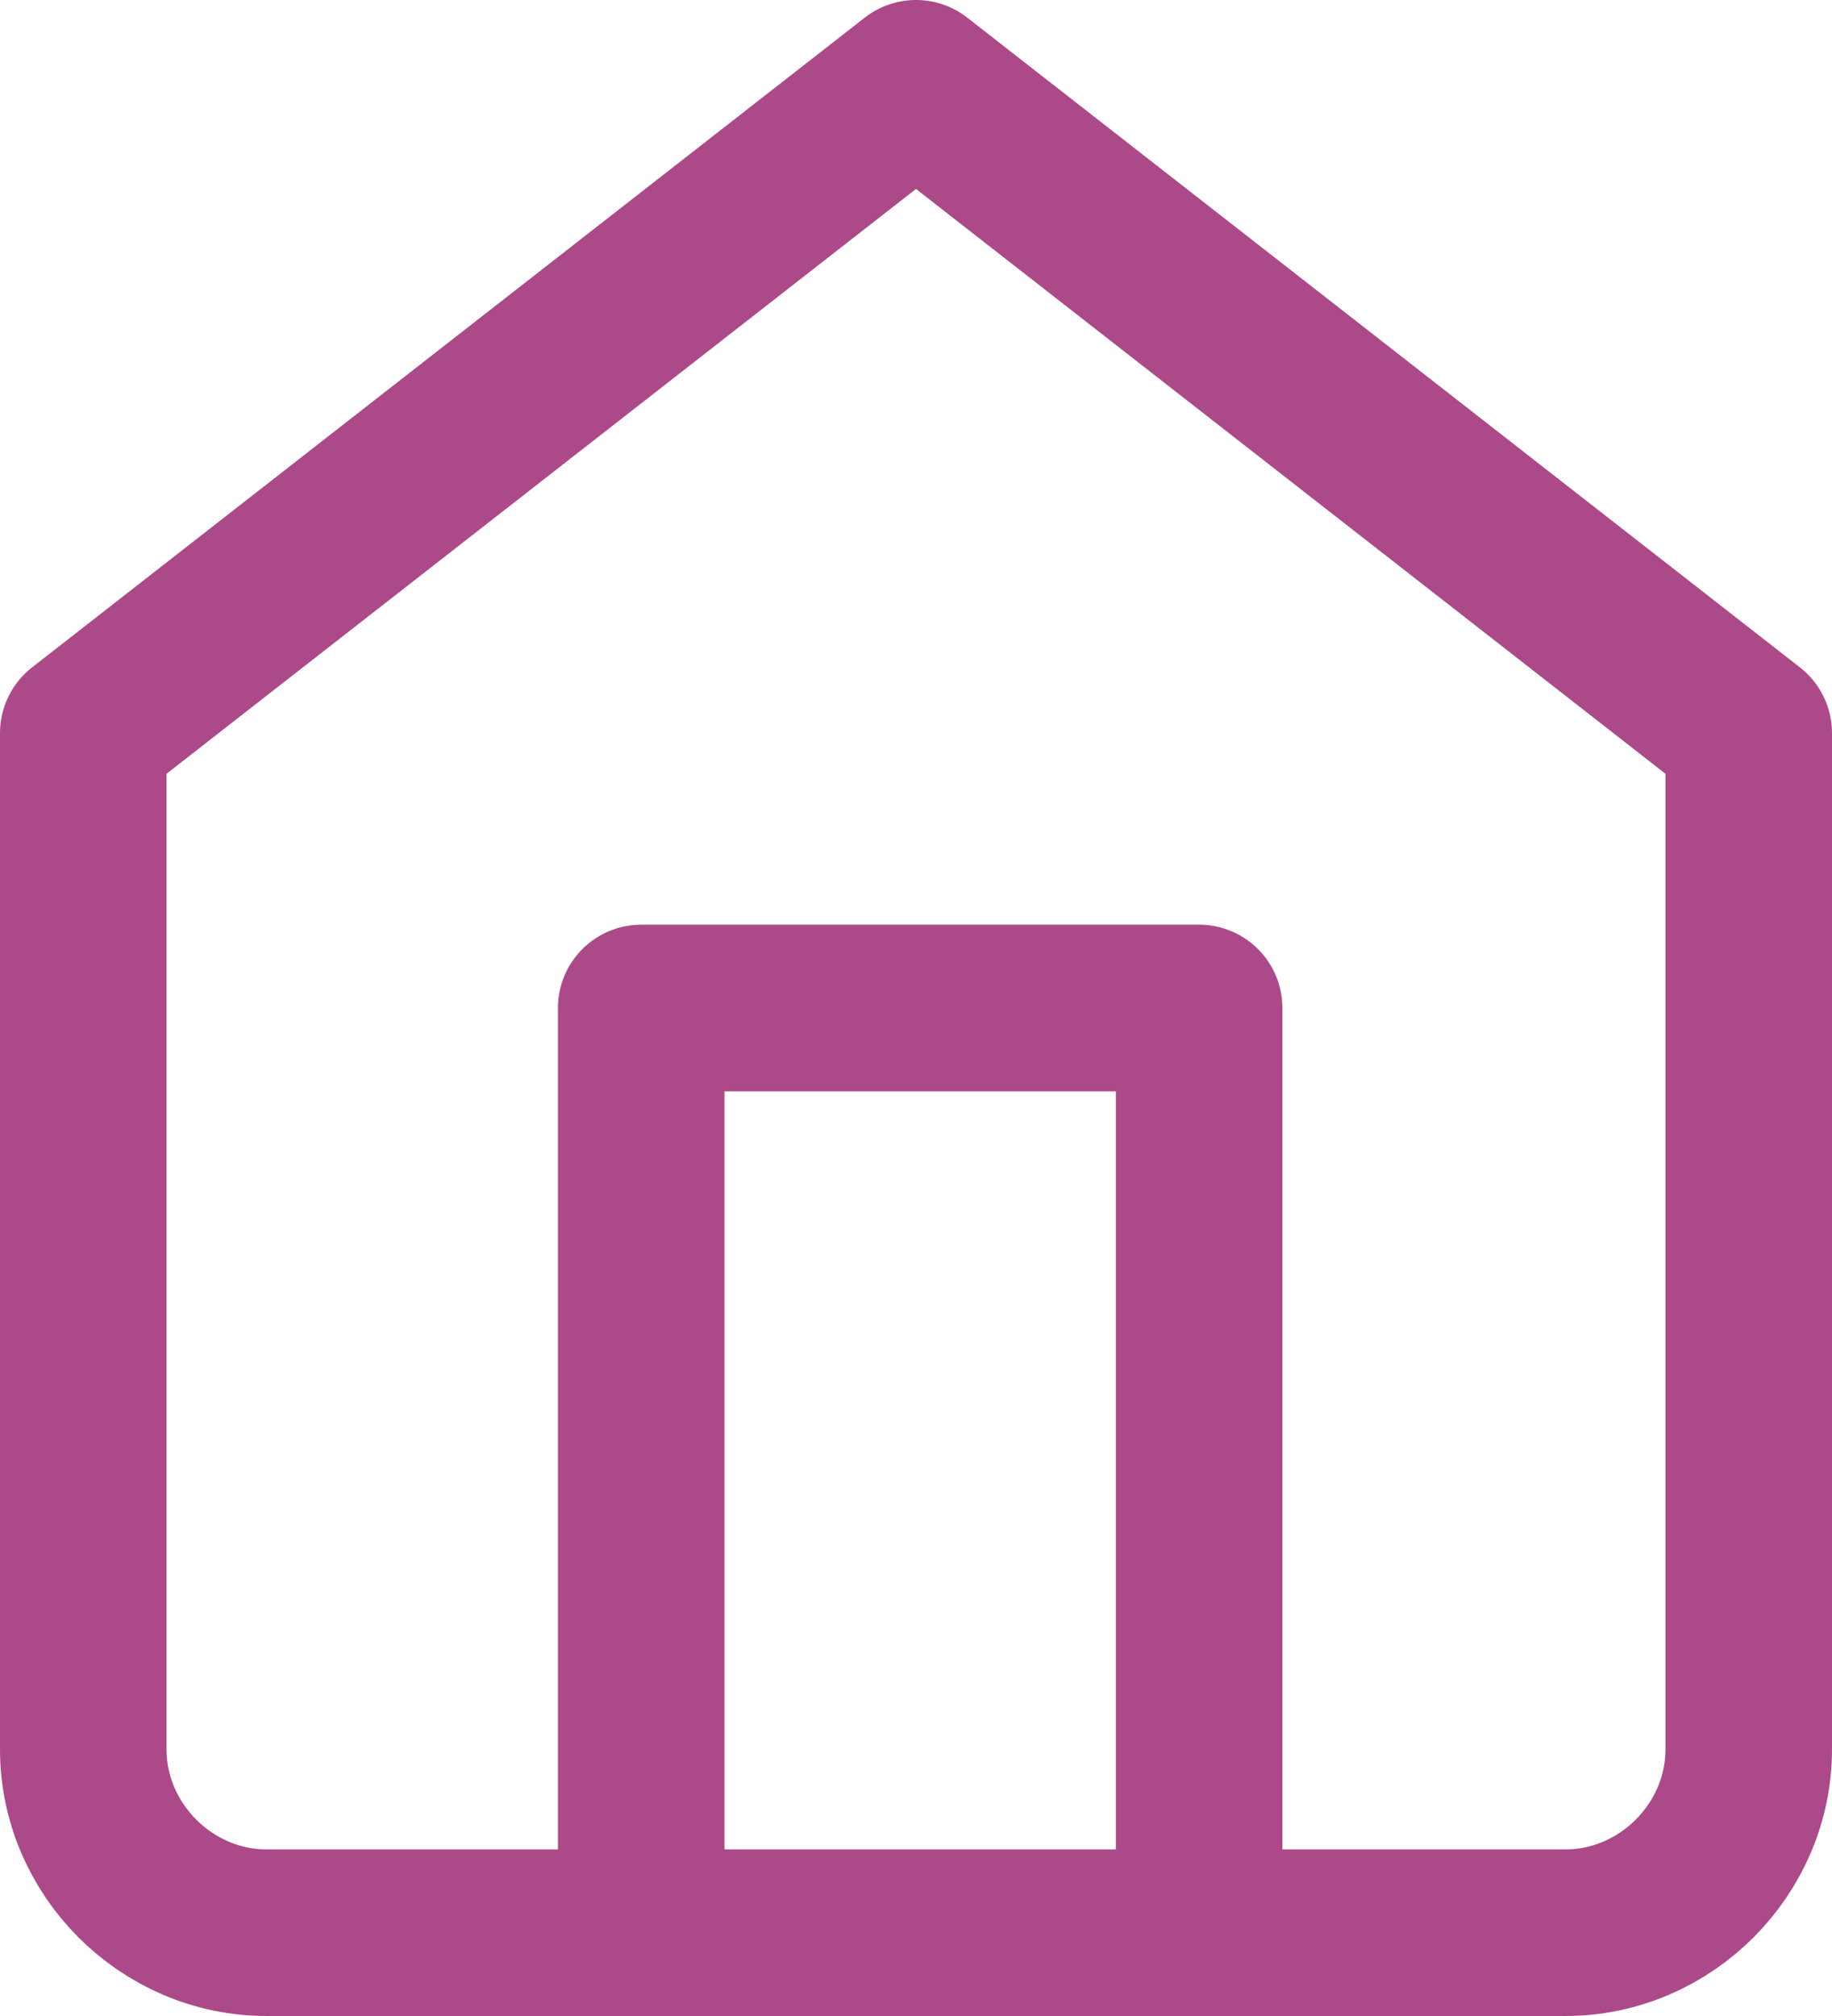 <?xml version="1.0" encoding="utf-8"?>
<!-- Generator: Adobe Illustrator 26.0.3, SVG Export Plug-In . SVG Version: 6.00 Build 0)  -->
<svg version="1.1" id="Warstwa_1" xmlns="http://www.w3.org/2000/svg" xmlns:xlink="http://www.w3.org/1999/xlink" x="0px" y="0px"
	 viewBox="0 0 22 24.2" style="enable-background:new 0 0 22 24.2;" xml:space="preserve">
<style type="text/css">
	.st0{fill:none;stroke:#AC4989;stroke-width:2;stroke-linecap:round;stroke-linejoin:round;}
</style>
<g id="Icon_feather-home" transform="translate(-3.5 -2)">
	<path id="Path_37" class="st0" d="M4.5,10.8l10-7.8l10,7.8V23c0,1.2-1,2.2-2.2,2.2l0,0H6.7c-1.2,0-2.2-1-2.2-2.2l0,0V10.8z"/>
	<path id="Path_38" class="st0" d="M11.2,25.2V14.1h6.7v11.1"/>
</g>
</svg>
